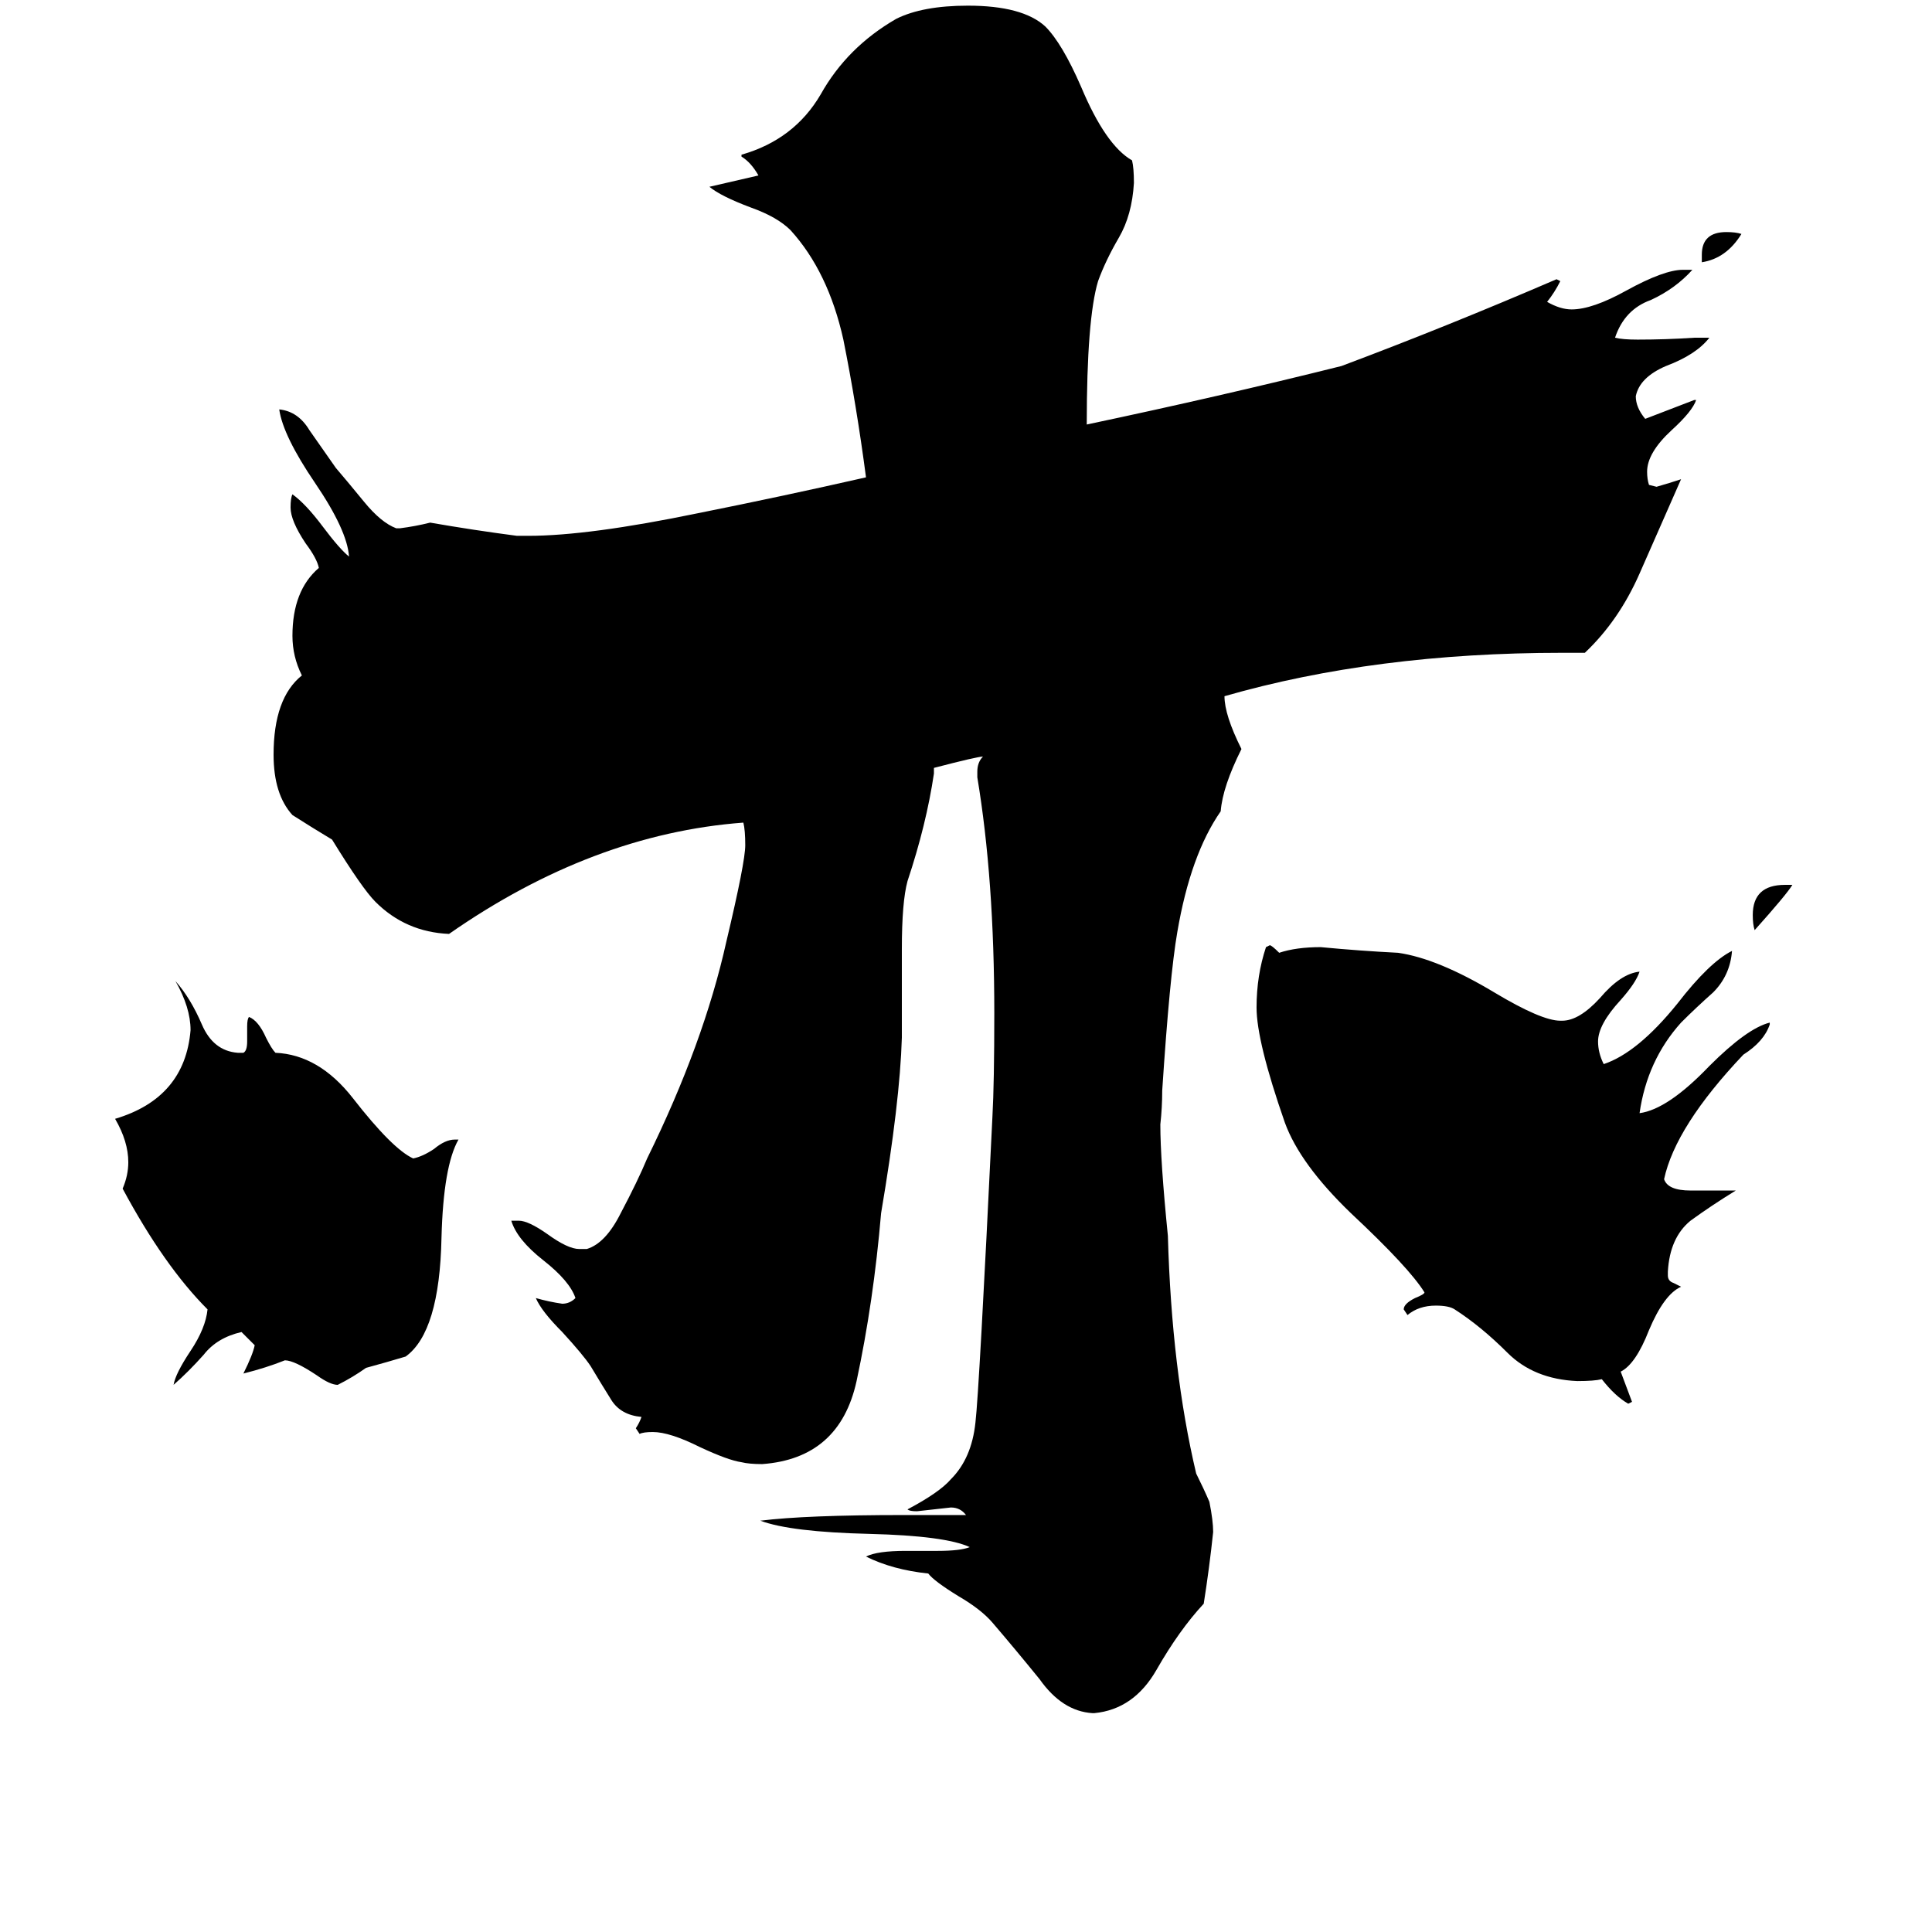 <svg xmlns="http://www.w3.org/2000/svg" viewBox="0 -800 1024 1024">
	<path fill="#000000" d="M902 -661V-665Q902 -677 915 -677Q920 -677 923 -676Q915 -663 902 -661ZM946 -331H950Q947 -326 930 -307Q929 -310 929 -315Q929 -331 946 -331ZM241 -196H243Q235 -182 234 -144Q233 -94 215 -81Q205 -78 194 -75Q187 -70 179 -66Q175 -66 168 -71Q156 -79 151 -79Q141 -75 129 -72Q134 -82 135 -87Q132 -90 128 -94Q115 -91 108 -82Q100 -73 92 -66Q93 -72 101 -84Q109 -96 110 -106Q87 -129 65 -170Q68 -177 68 -184Q68 -195 61 -207Q98 -218 101 -254Q101 -266 93 -280Q101 -271 107 -257Q113 -243 126 -242H129Q131 -243 131 -248V-256Q131 -260 132 -261Q137 -259 141 -250Q144 -244 146 -242Q169 -241 187 -218Q208 -191 219 -186Q224 -187 230 -191Q236 -196 241 -196ZM884 -126V-124Q884 -121 887 -120Q889 -119 891 -118Q882 -114 874 -95Q867 -77 859 -73Q862 -65 865 -57L863 -56Q856 -60 849 -69Q845 -68 836 -68Q813 -69 799 -83Q785 -97 771 -106Q768 -108 761 -108Q752 -108 746 -103L744 -106Q744 -109 750 -112Q755 -114 755 -115Q747 -128 716 -157Q689 -183 681 -205Q666 -248 666 -266Q666 -283 671 -298L673 -299Q674 -299 678 -295Q687 -298 700 -298Q721 -296 741 -295Q762 -292 792 -274Q817 -259 827 -259H828Q837 -259 848 -271Q859 -284 869 -285Q867 -279 859 -270Q847 -257 847 -248Q847 -242 850 -236Q868 -242 889 -268Q906 -290 918 -296Q917 -283 908 -274Q899 -266 891 -258Q873 -238 869 -210Q884 -212 906 -235Q926 -255 938 -258V-257Q935 -248 924 -241Q888 -203 882 -175Q884 -169 896 -169H920Q907 -161 896 -153Q885 -144 884 -126ZM580 108H579Q563 107 551 90Q538 74 526 60Q520 53 508 46Q495 38 492 34Q473 32 459 25Q465 22 480 22H497Q509 22 514 20Q501 14 461 13Q419 12 403 6Q427 3 479 3H512Q509 -1 504 -1Q495 0 486 1Q482 1 481 0Q498 -9 504 -16Q515 -27 517 -46Q519 -63 526 -208Q527 -226 527 -263Q527 -334 518 -388V-391Q518 -396 521 -399Q518 -399 495 -393V-390Q491 -363 481 -333Q478 -322 478 -297V-250Q477 -216 467 -157Q463 -110 454 -68Q445 -27 404 -24Q397 -24 393 -25Q386 -26 371 -33Q355 -41 346 -41Q341 -41 339 -40L337 -43Q339 -46 340 -49Q329 -50 324 -58Q319 -66 313 -76Q309 -82 298 -94Q287 -105 284 -112Q291 -110 298 -109Q302 -109 305 -112Q302 -121 288 -132Q274 -143 271 -153H275Q280 -153 290 -146Q301 -138 307 -138H311Q321 -141 329 -157Q338 -174 343 -186Q373 -247 385 -301Q395 -343 395 -352Q395 -360 394 -364Q314 -358 238 -305Q215 -306 199 -322Q192 -329 176 -355Q166 -361 155 -368Q145 -379 145 -400Q145 -430 160 -442Q155 -452 155 -463Q155 -487 169 -499Q168 -504 162 -512Q154 -524 154 -531Q154 -536 155 -538Q162 -533 171 -521Q180 -509 185 -505Q184 -519 167 -544Q150 -569 148 -583Q158 -582 164 -572Q171 -562 178 -552Q184 -545 193 -534Q202 -523 210 -520H212Q220 -521 228 -523Q251 -519 274 -516H280Q312 -516 370 -528Q415 -537 459 -547Q454 -585 447 -620Q439 -656 419 -678Q412 -685 398 -690Q382 -696 376 -701Q389 -704 402 -707Q398 -714 393 -717V-718Q421 -726 435 -750Q449 -775 475 -790Q489 -797 513 -797Q542 -797 554 -786Q563 -777 573 -754Q586 -723 600 -715Q601 -711 601 -703Q600 -686 593 -674Q586 -662 582 -651Q576 -631 576 -575Q647 -590 711 -606Q767 -627 825 -652L827 -651Q824 -645 820 -640Q827 -636 833 -636Q844 -636 862 -646Q882 -657 892 -657H897Q888 -647 875 -641Q861 -636 856 -621Q860 -620 868 -620Q883 -620 898 -621H906Q899 -612 883 -606Q869 -600 867 -590Q867 -584 872 -578Q885 -583 898 -588H899Q897 -582 886 -572Q873 -560 873 -550Q873 -546 874 -543L878 -542Q885 -544 891 -546Q880 -521 869 -496Q858 -471 840 -454H828Q729 -454 649 -431Q649 -421 658 -403Q648 -383 647 -370Q631 -347 624 -306Q620 -283 616 -222Q616 -213 615 -204Q615 -185 619 -145Q621 -74 634 -19Q638 -11 641 -4Q643 6 643 12Q641 31 638 50Q625 64 613 85Q601 106 580 108Z"/>
</svg>